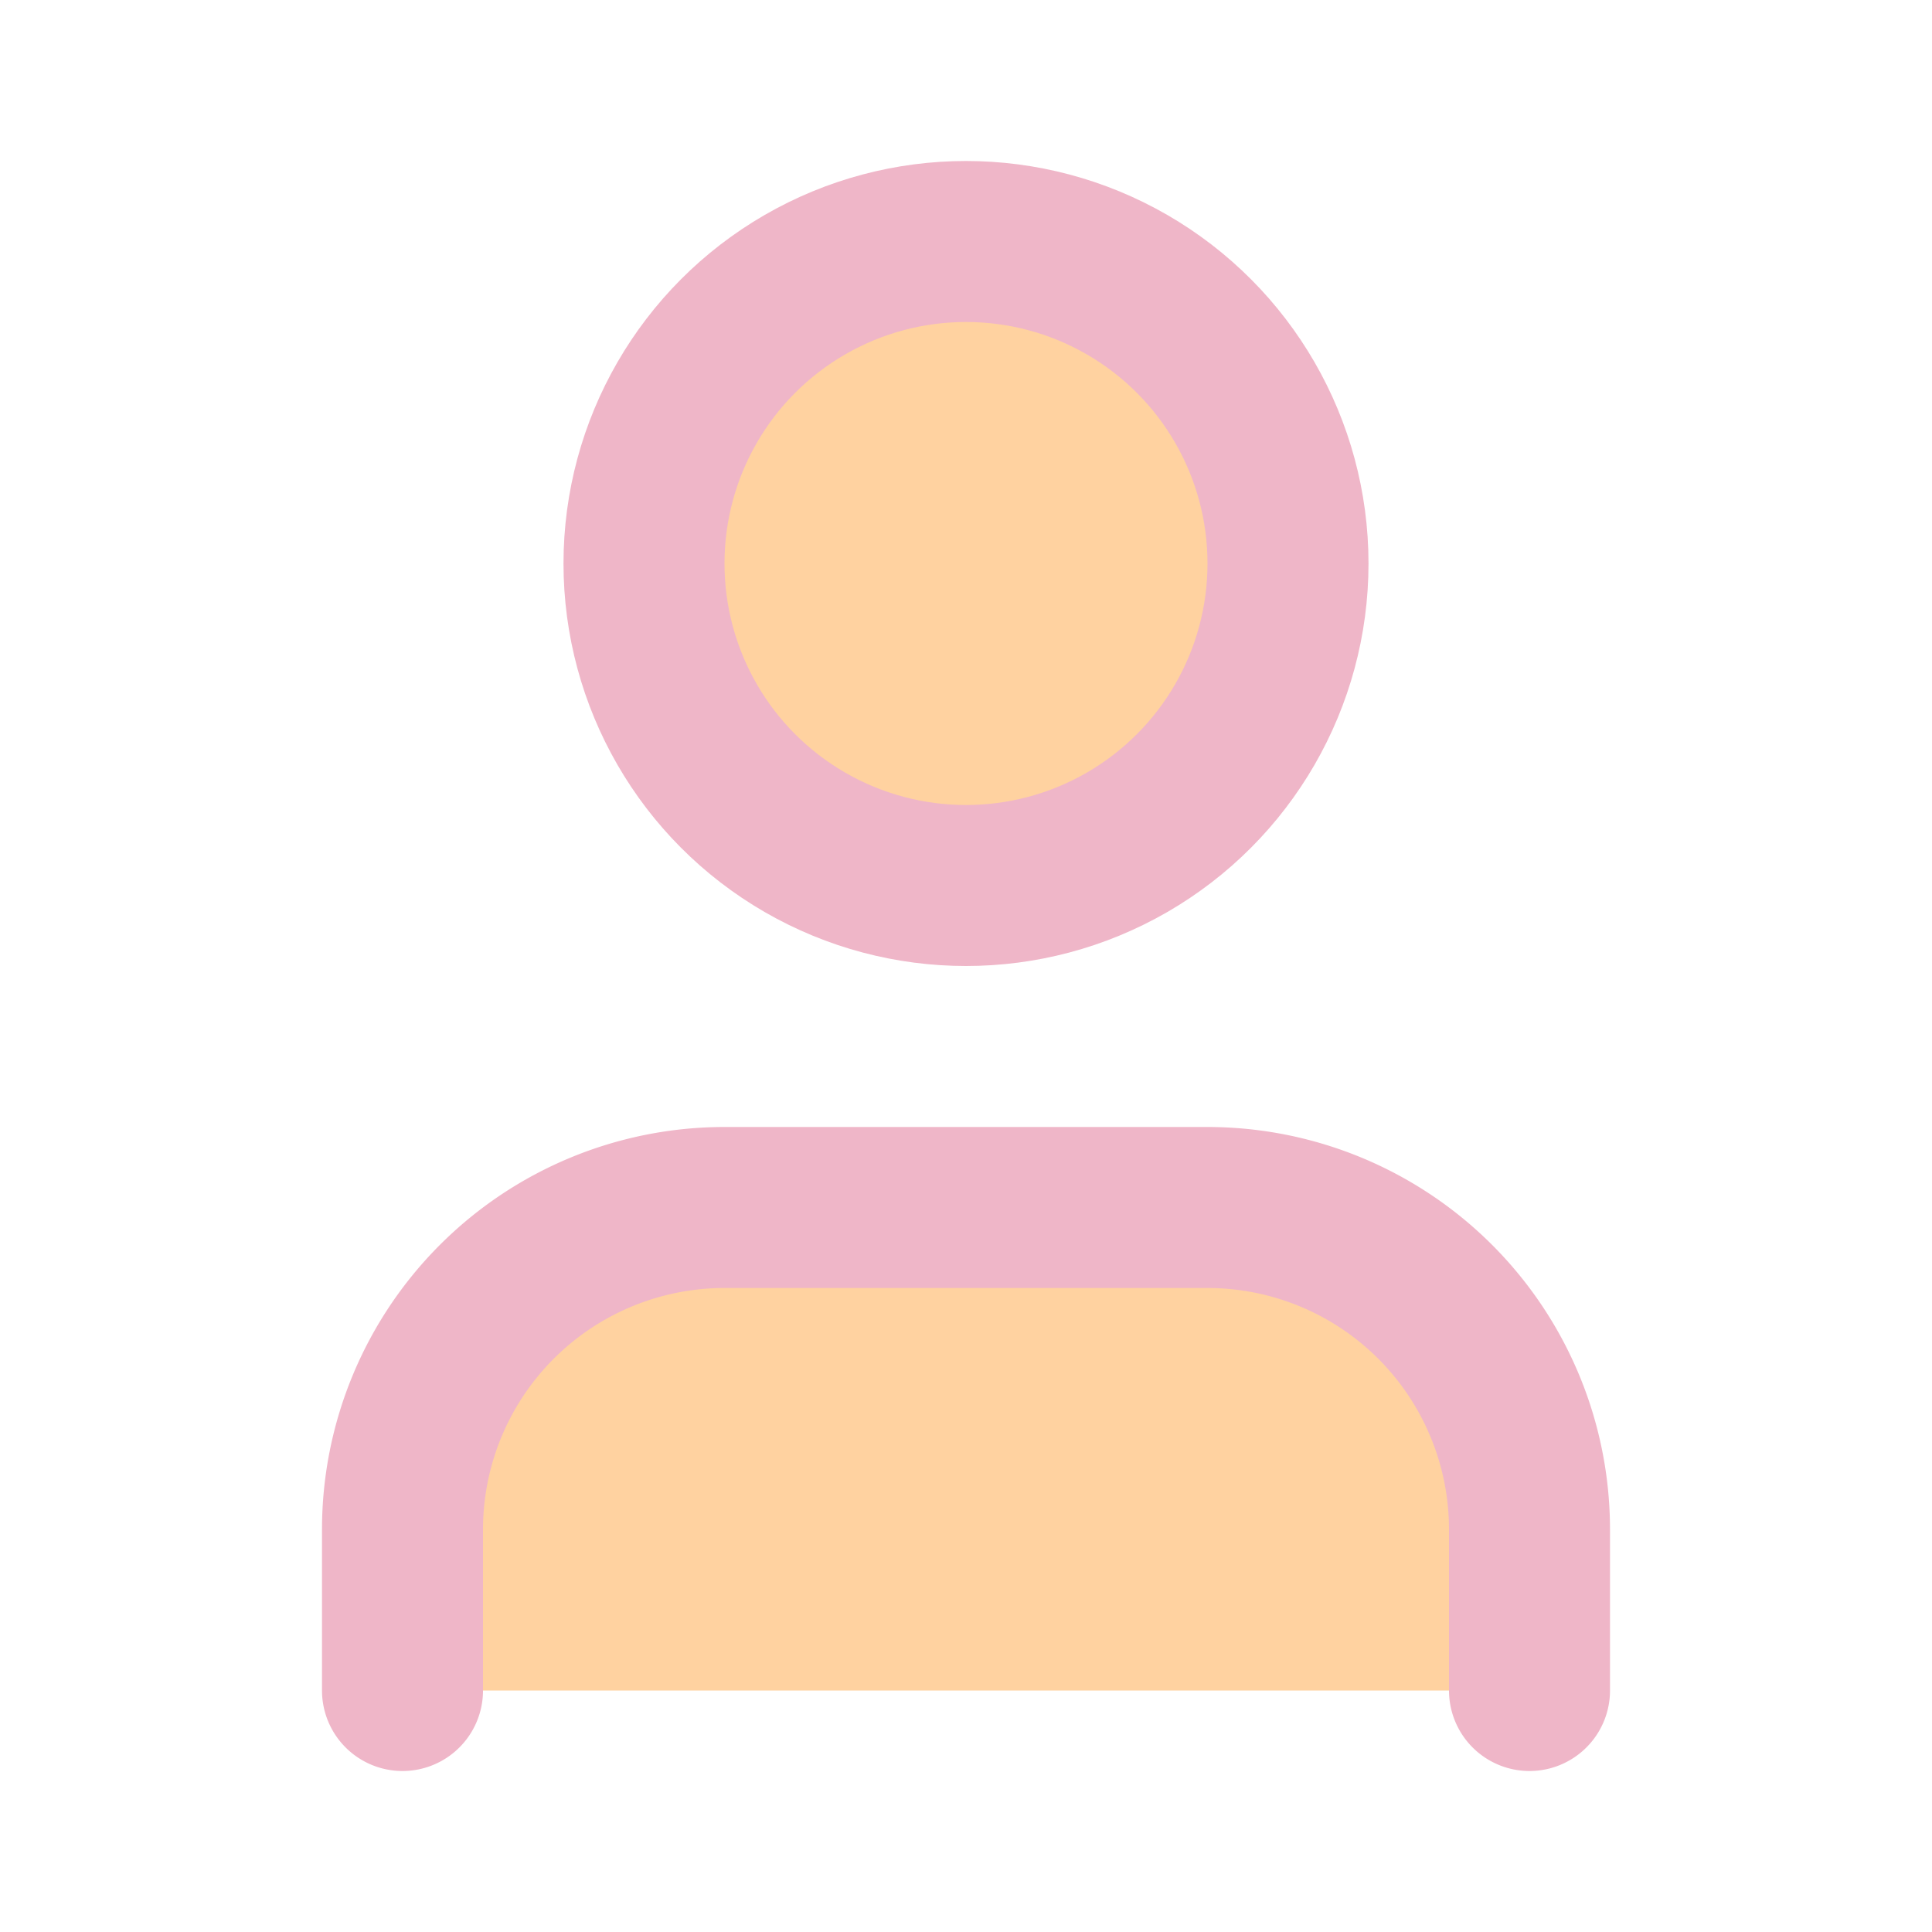 <svg xmlns="http://www.w3.org/2000/svg" width="24" height="24" viewBox="0 0 24 24" fill="#FFD2A0" stroke="#EFB6C8" stroke-width="2" stroke-linecap="round" stroke-linejoin="round" class="lucide lucide-user"><path d="M19 21v-2a4 4 0 0 0-4-4H9a4 4 0 0 0-4 4v2"/><circle cx="12" cy="7" r="4"/></svg>